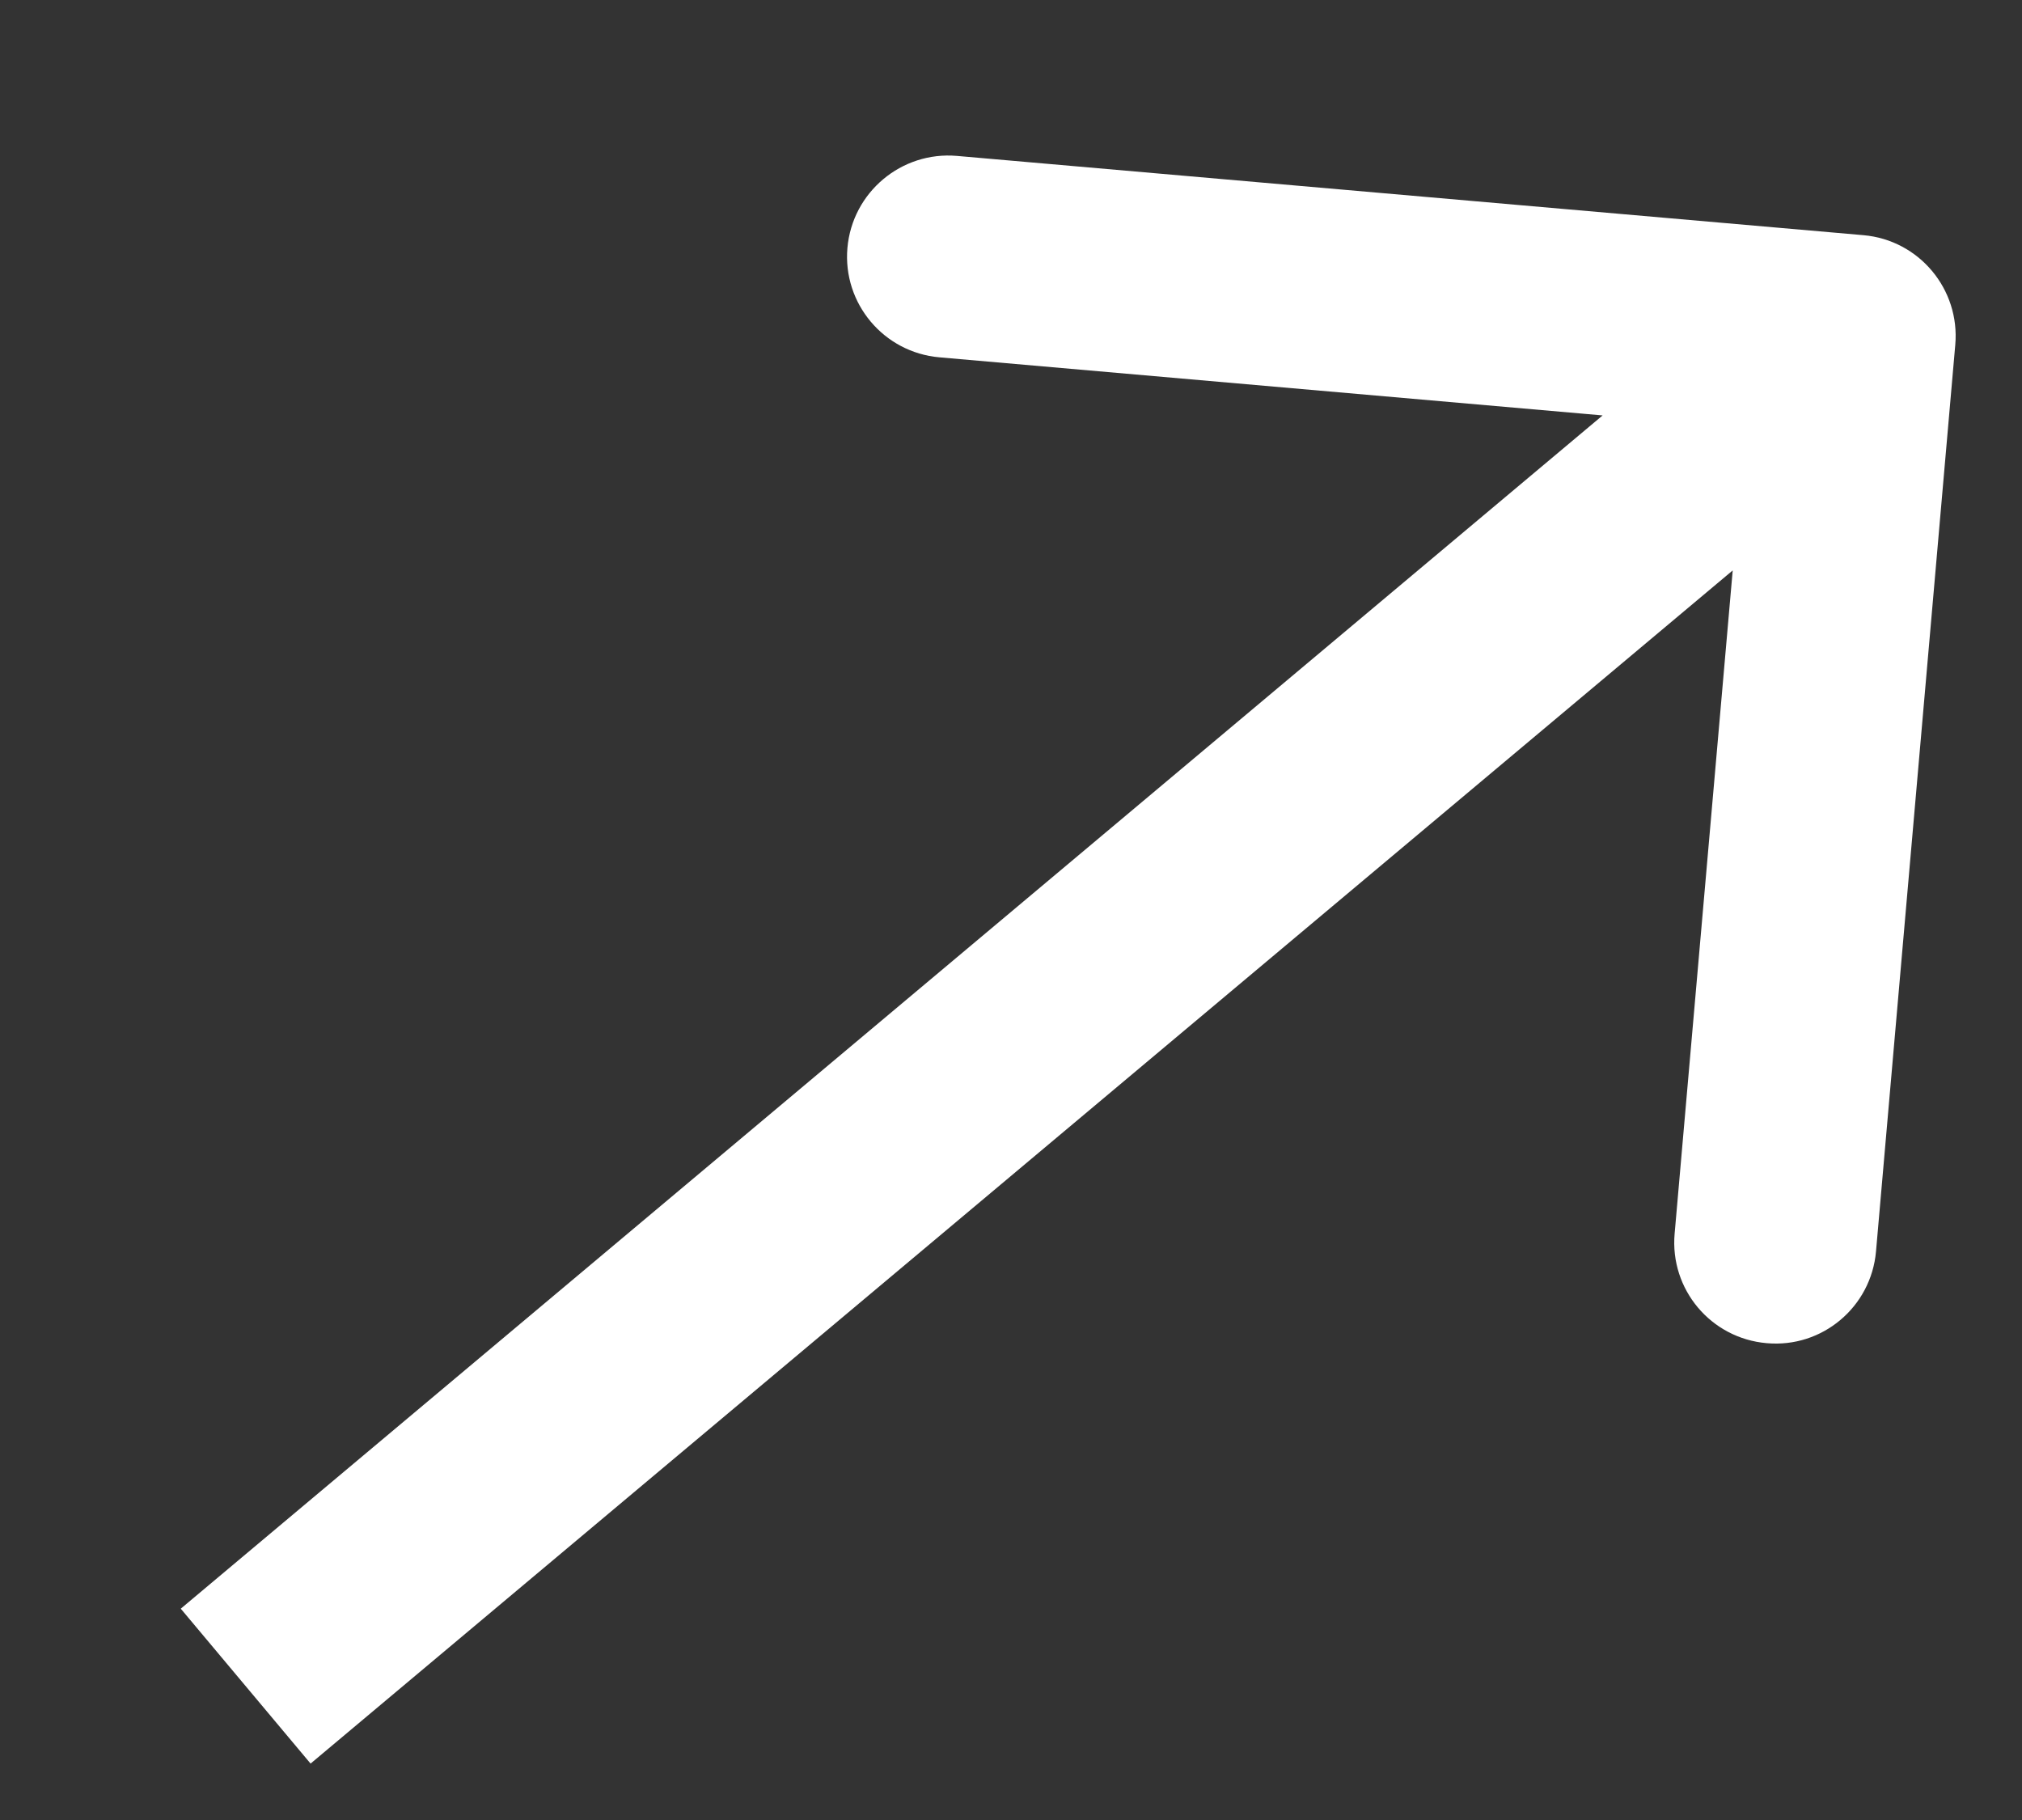 <svg width="10" height="9" viewBox="0 0 10 9" fill="none" xmlns="http://www.w3.org/2000/svg">
<rect x="0" y="0" width="10" height="9" fill="#333333" stroke="none"/>
<path d="M9.67 1.705C9.694 1.43 9.491 1.187 9.216 1.163L4.733 0.771C4.458 0.747 4.215 0.951 4.191 1.226C4.167 1.501 4.371 1.743 4.646 1.767L8.631 2.116L8.282 6.101C8.258 6.376 8.461 6.618 8.737 6.642C9.012 6.667 9.254 6.463 9.278 6.188L9.67 1.705ZM1.536 8.721L9.494 2.045L8.851 1.278L0.894 7.955L1.536 8.721Z" fill="white"/>
</svg>
